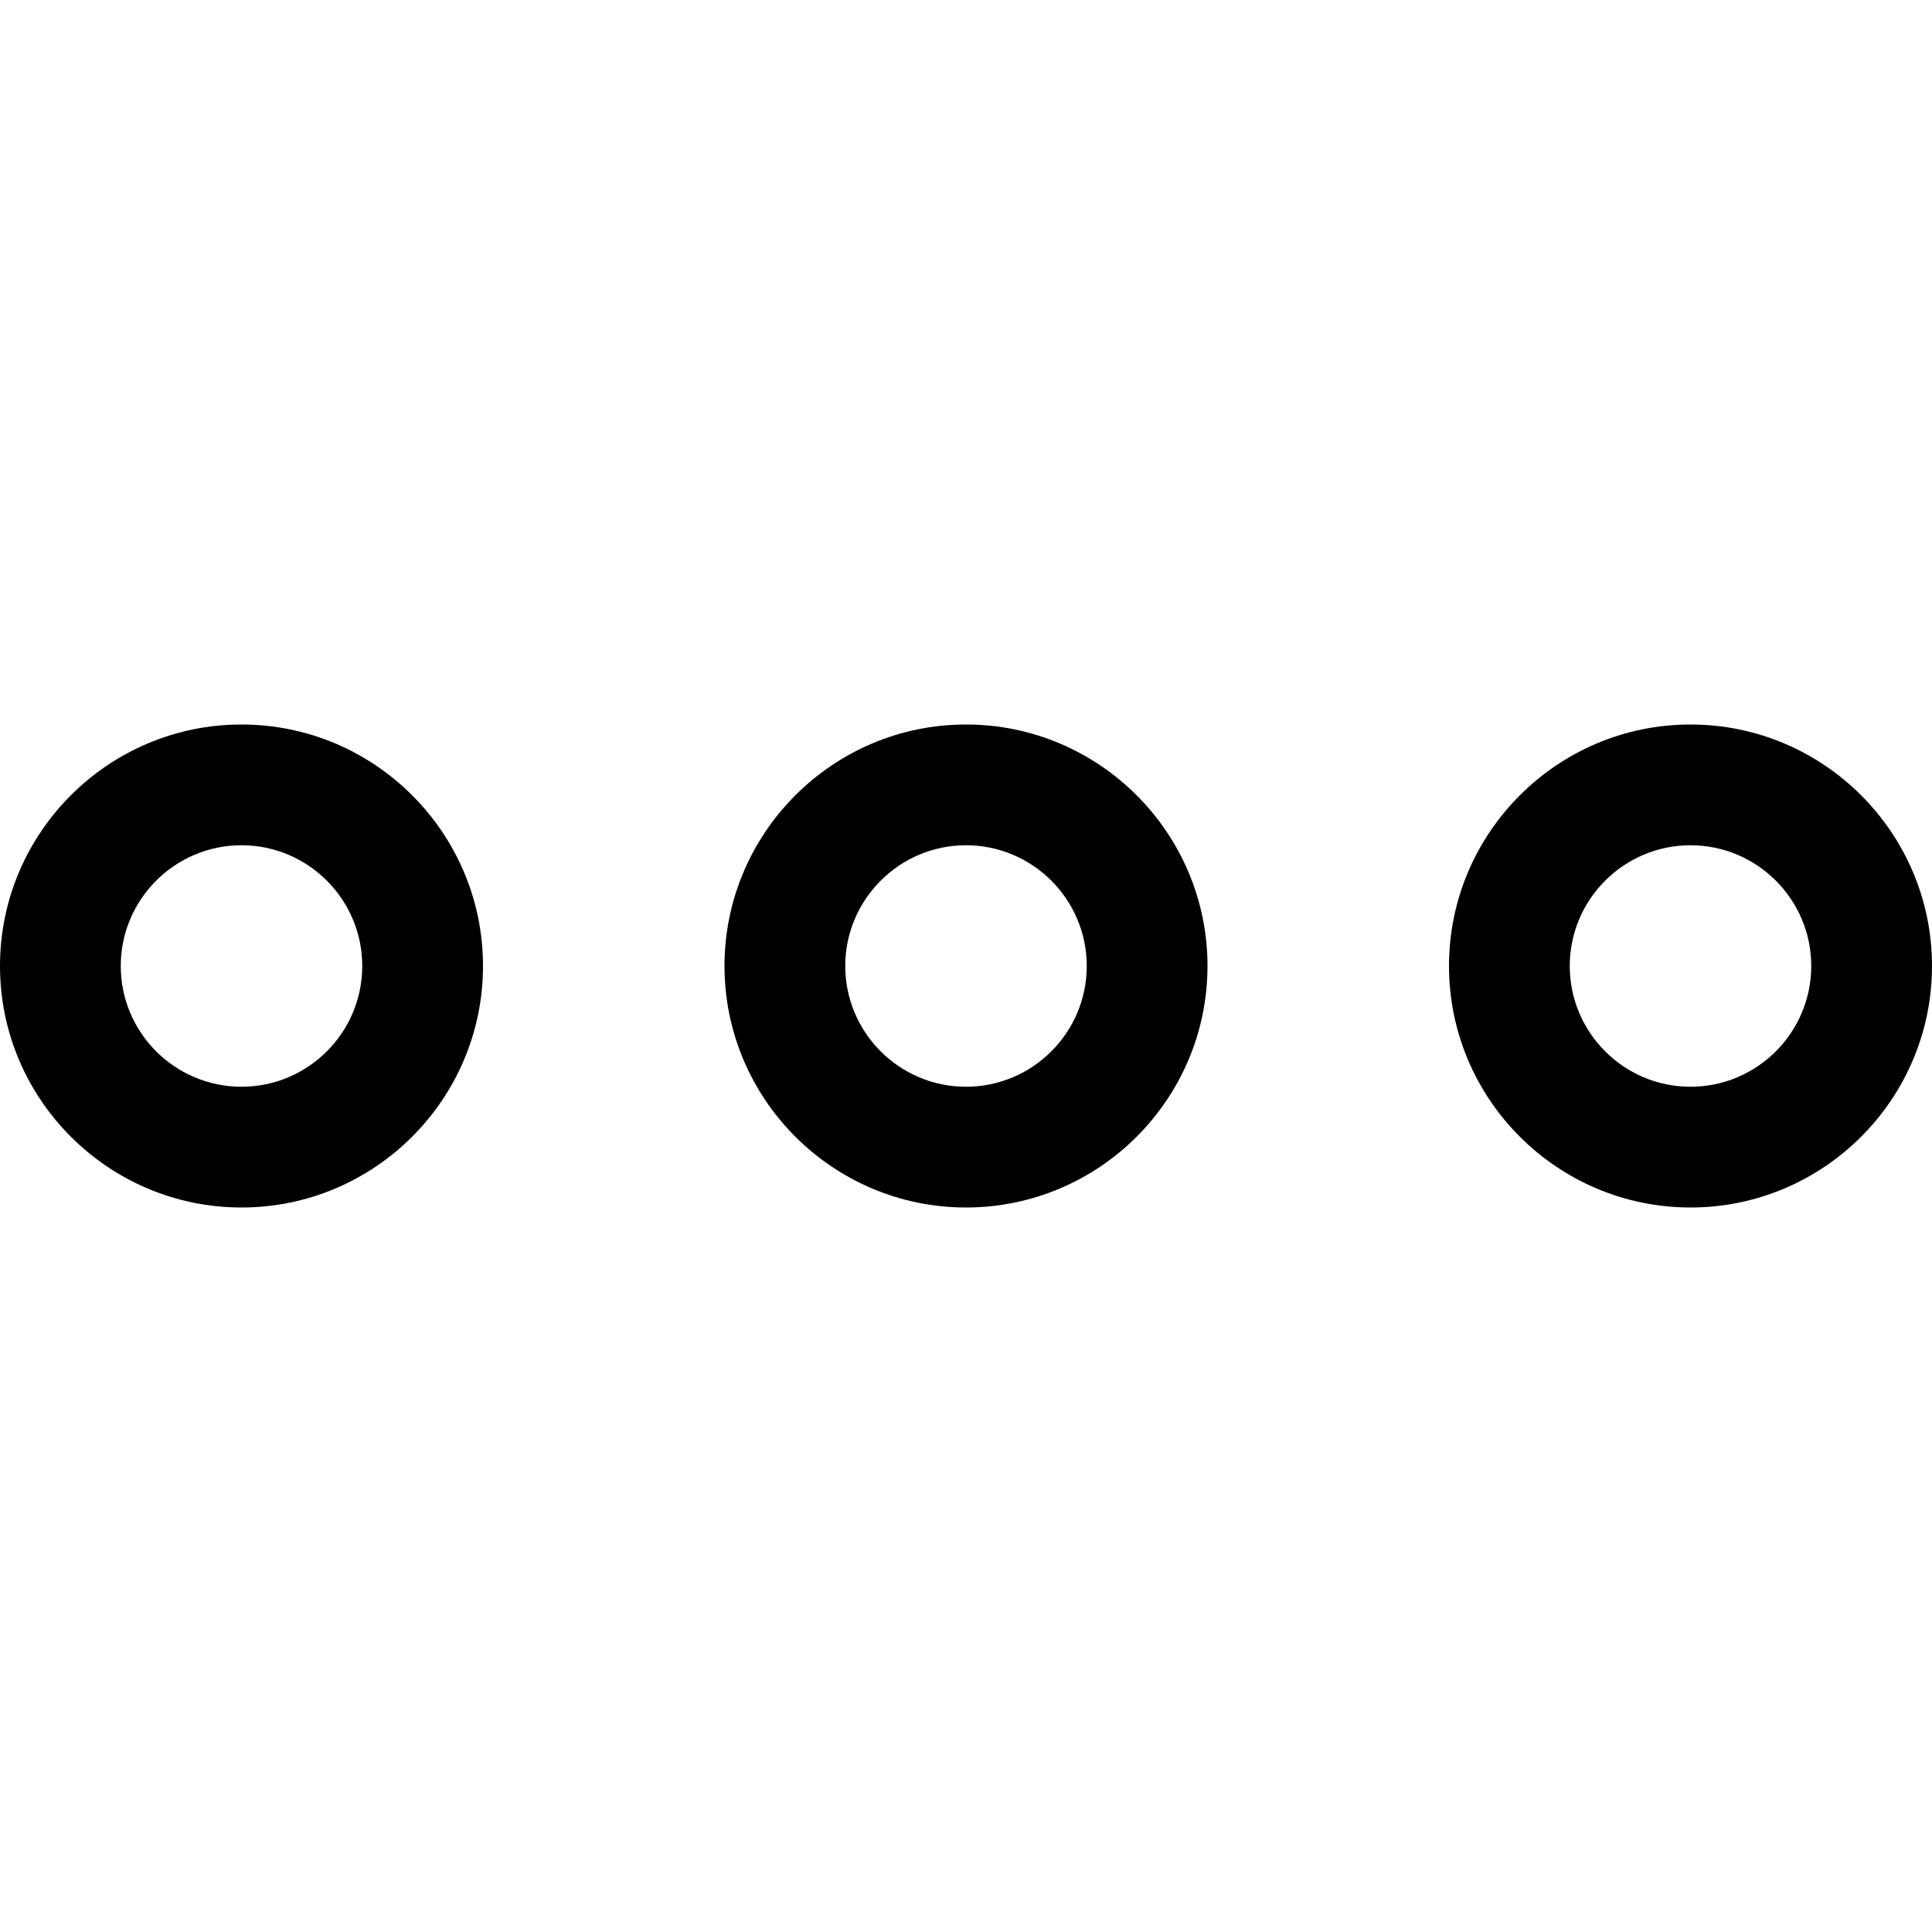 <svg height="512pt" viewBox="0 -192 512 512" width="512pt" xmlns="http://www.w3.org/2000/svg"><path d="m256 128c-35.285 0-64-28.715-64-64s28.715-64 64-64 64 28.715 64 64-28.715 64-64 64zm0-96c-17.645 0-32 14.355-32 32s14.355 32 32 32 32-14.355 32-32-14.355-32-32-32zm0 0"/><path d="m64 128c-35.285 0-64-28.715-64-64s28.715-64 64-64 64 28.715 64 64-28.715 64-64 64zm0-96c-17.645 0-32 14.355-32 32s14.355 32 32 32 32-14.355 32-32-14.355-32-32-32zm0 0"/><path d="m448 128c-35.285 0-64-28.715-64-64s28.715-64 64-64 64 28.715 64 64-28.715 64-64 64zm0-96c-17.645 0-32 14.355-32 32s14.355 32 32 32 32-14.355 32-32-14.355-32-32-32zm0 0"/></svg>